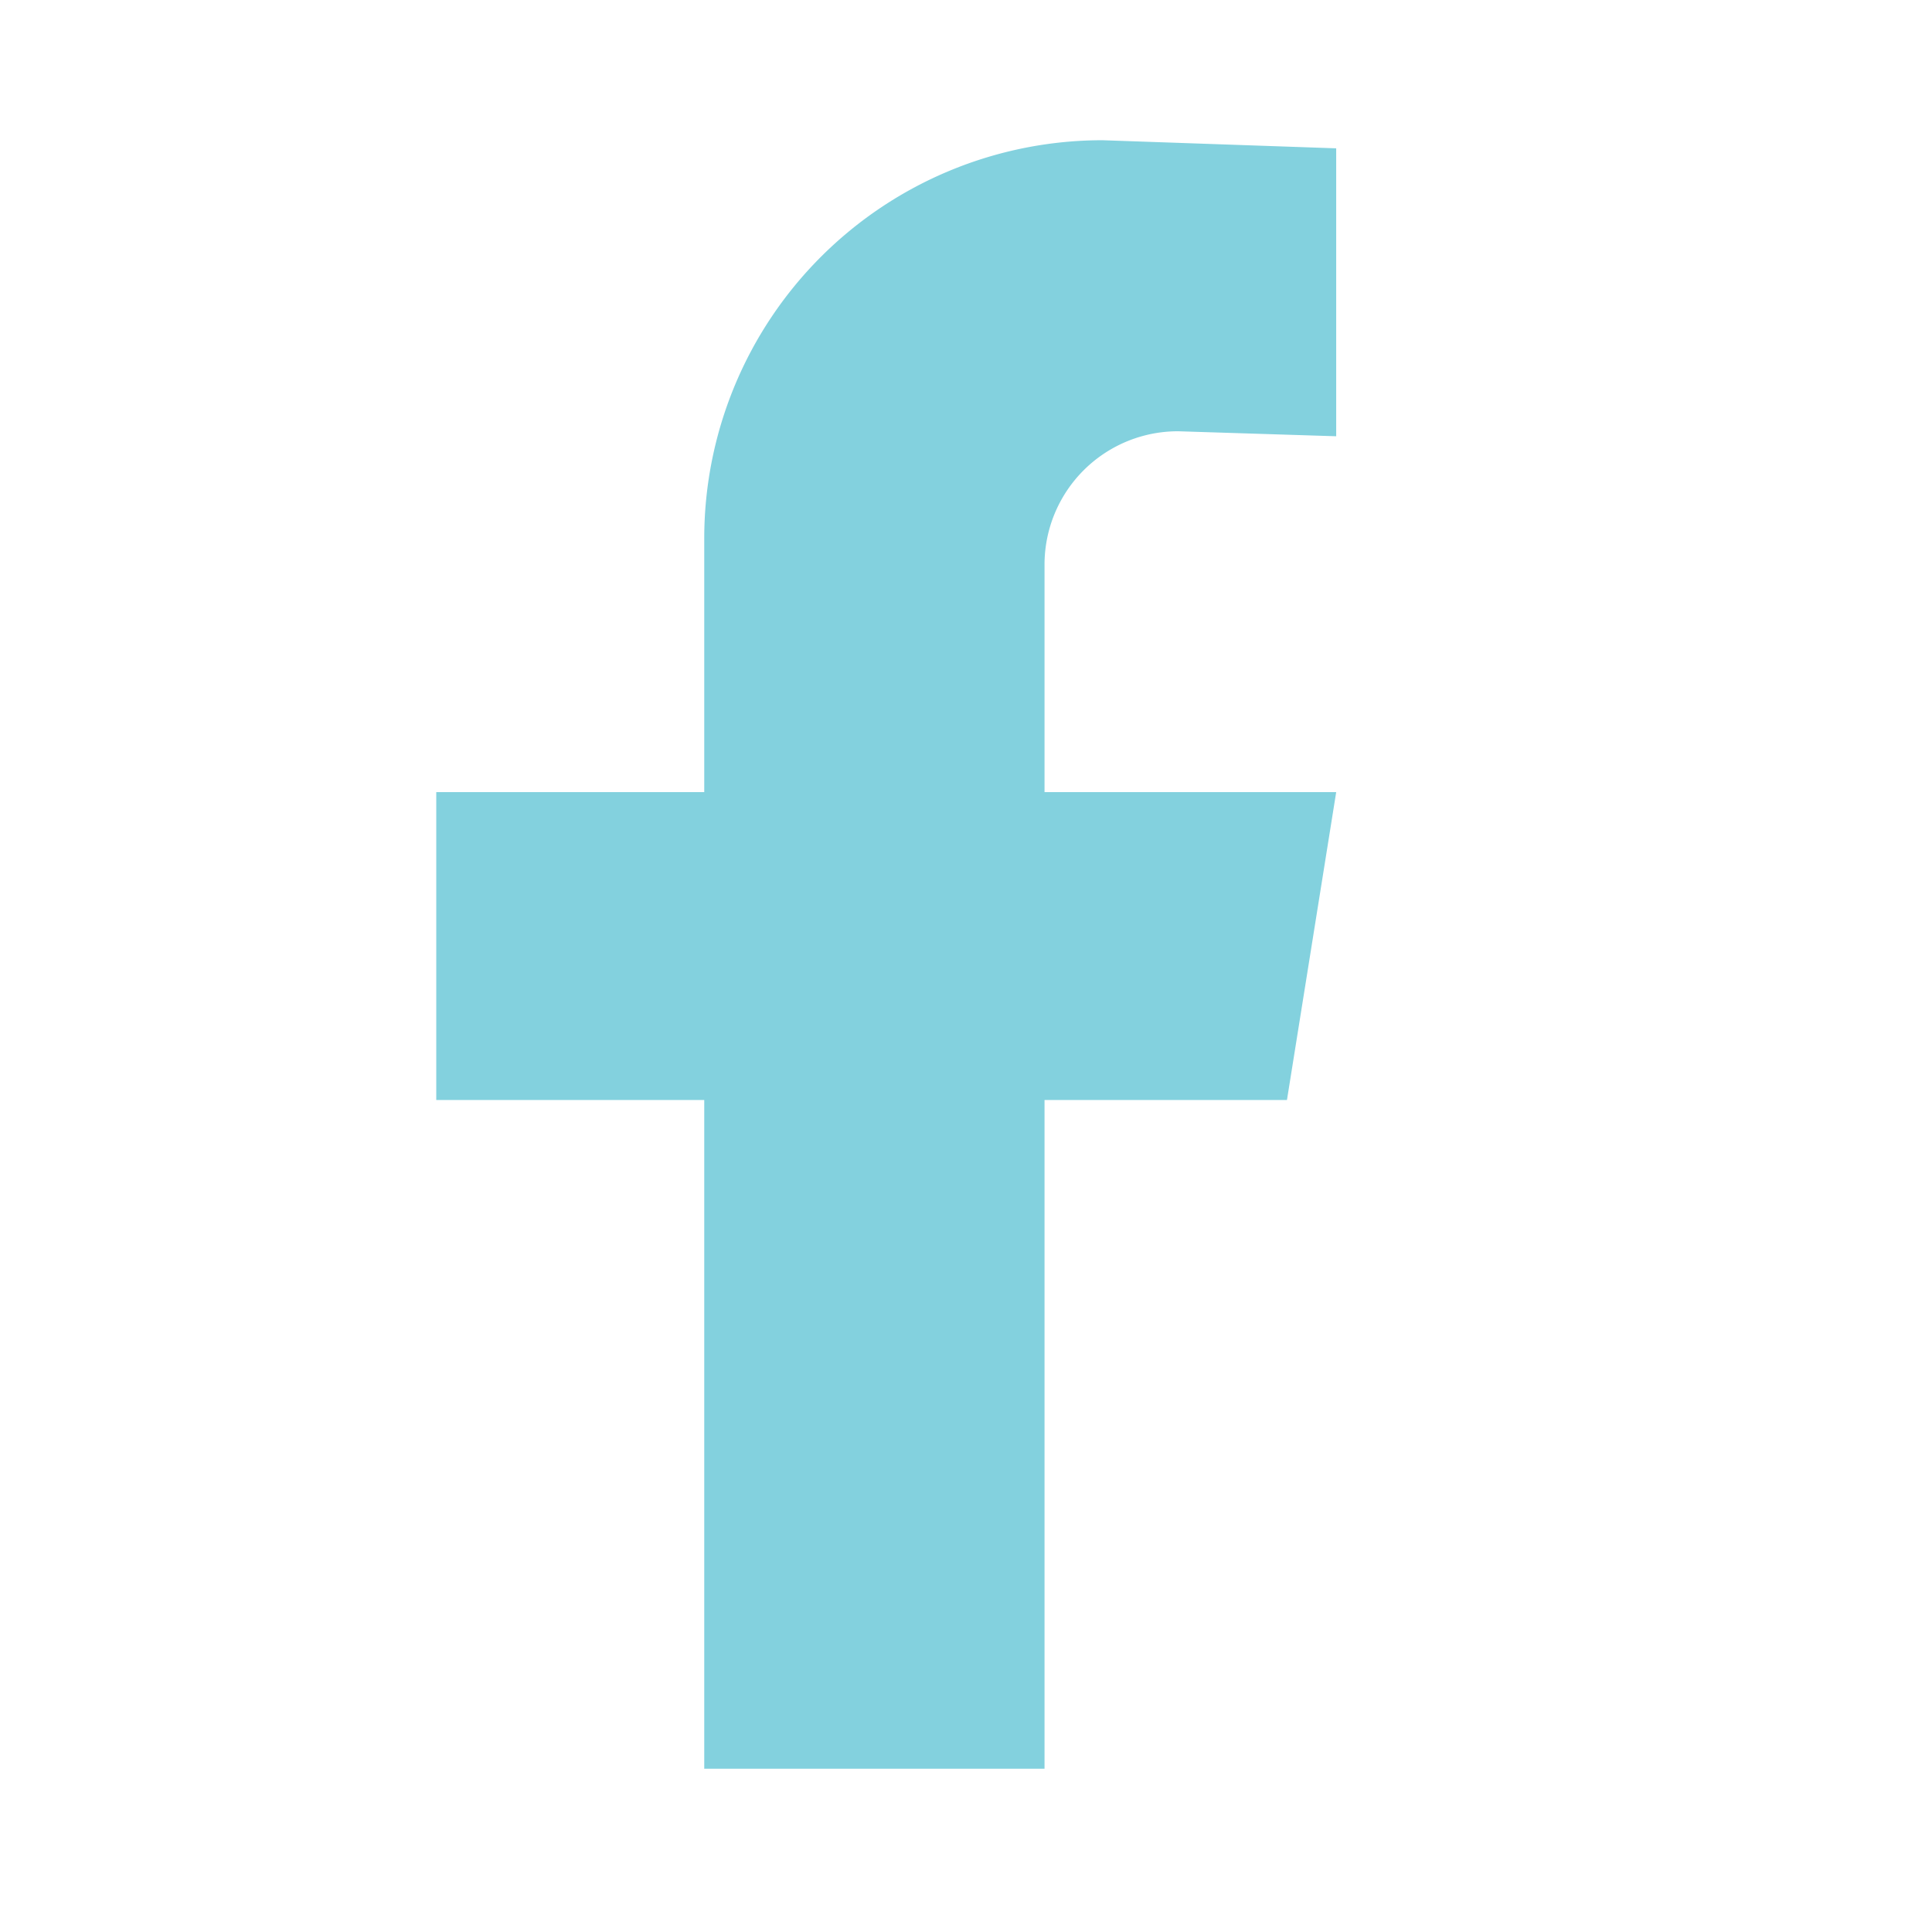 <svg id="Capa_1" data-name="Capa 1" xmlns="http://www.w3.org/2000/svg" viewBox="0 0 31 31"><defs><style>.cls-1{fill:#83d1de;}</style></defs><path class="cls-1" d="M18.91,6.92,21.44,7V2.38l-3.75-.13A6.39,6.39,0,0,0,11.3,8.63v4.08H7v4.94H11.3V28.38h5.46V17.65h3.89l.79-4.94H16.76V9.06A2.14,2.14,0,0,1,18.91,6.92Z"/></svg>
